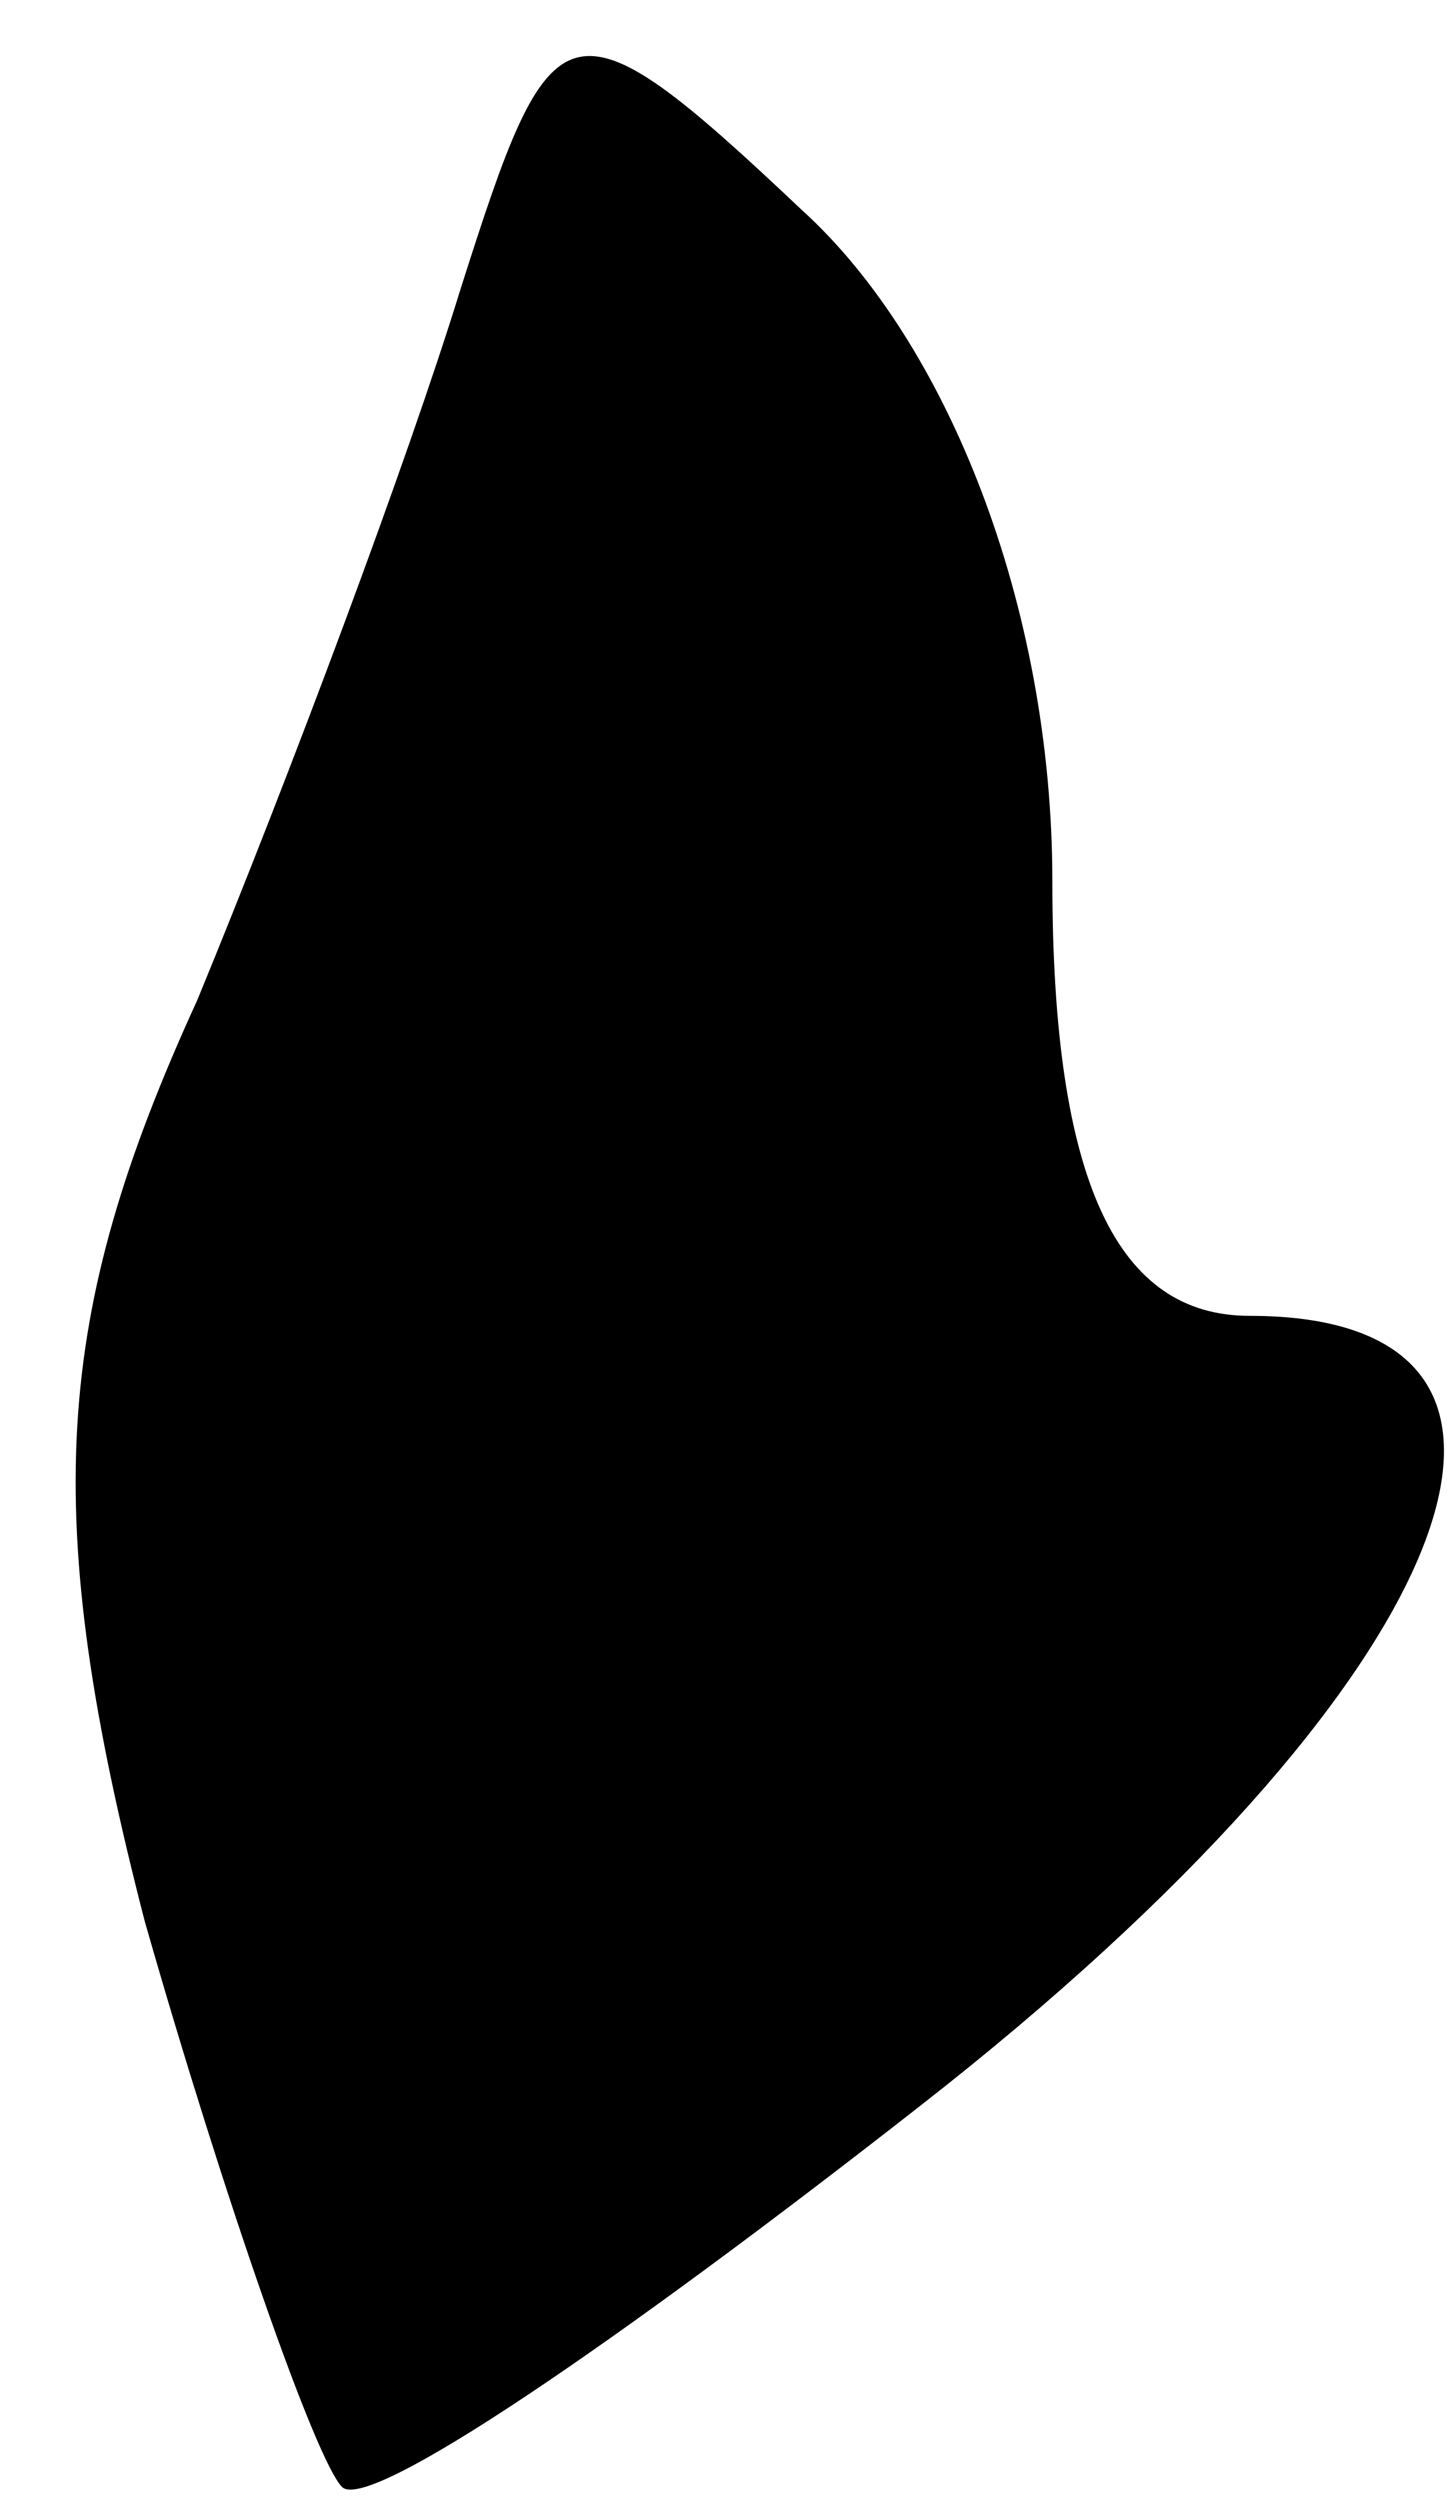 <?xml version="1.0" standalone="no"?>
<!DOCTYPE svg PUBLIC "-//W3C//DTD SVG 20010904//EN"
 "http://www.w3.org/TR/2001/REC-SVG-20010904/DTD/svg10.dtd">
<svg version="1.0" xmlns="http://www.w3.org/2000/svg"
 width="11pt" height="19pt" viewBox="0 0 11 19"
 preserveAspectRatio="xMidYMid meet">
<g transform="translate(0,19) scale(0.1,-0.1)"
fill="#000000" stroke="none">
<path fill="#000000" stroke="none" d="M35 168 c-4 -13 -13 -37 -20 -54 -11
-24 -12 -39 -4 -70 6 -21 13 -41 15 -43 2 -2 21 11 44 29 41 32 52 60 25 60
-10 0 -15 10 -15 33 0 21 -8 41 -19 51 -18 17 -19 16 -26 -6z"/>
</g>
</svg>
